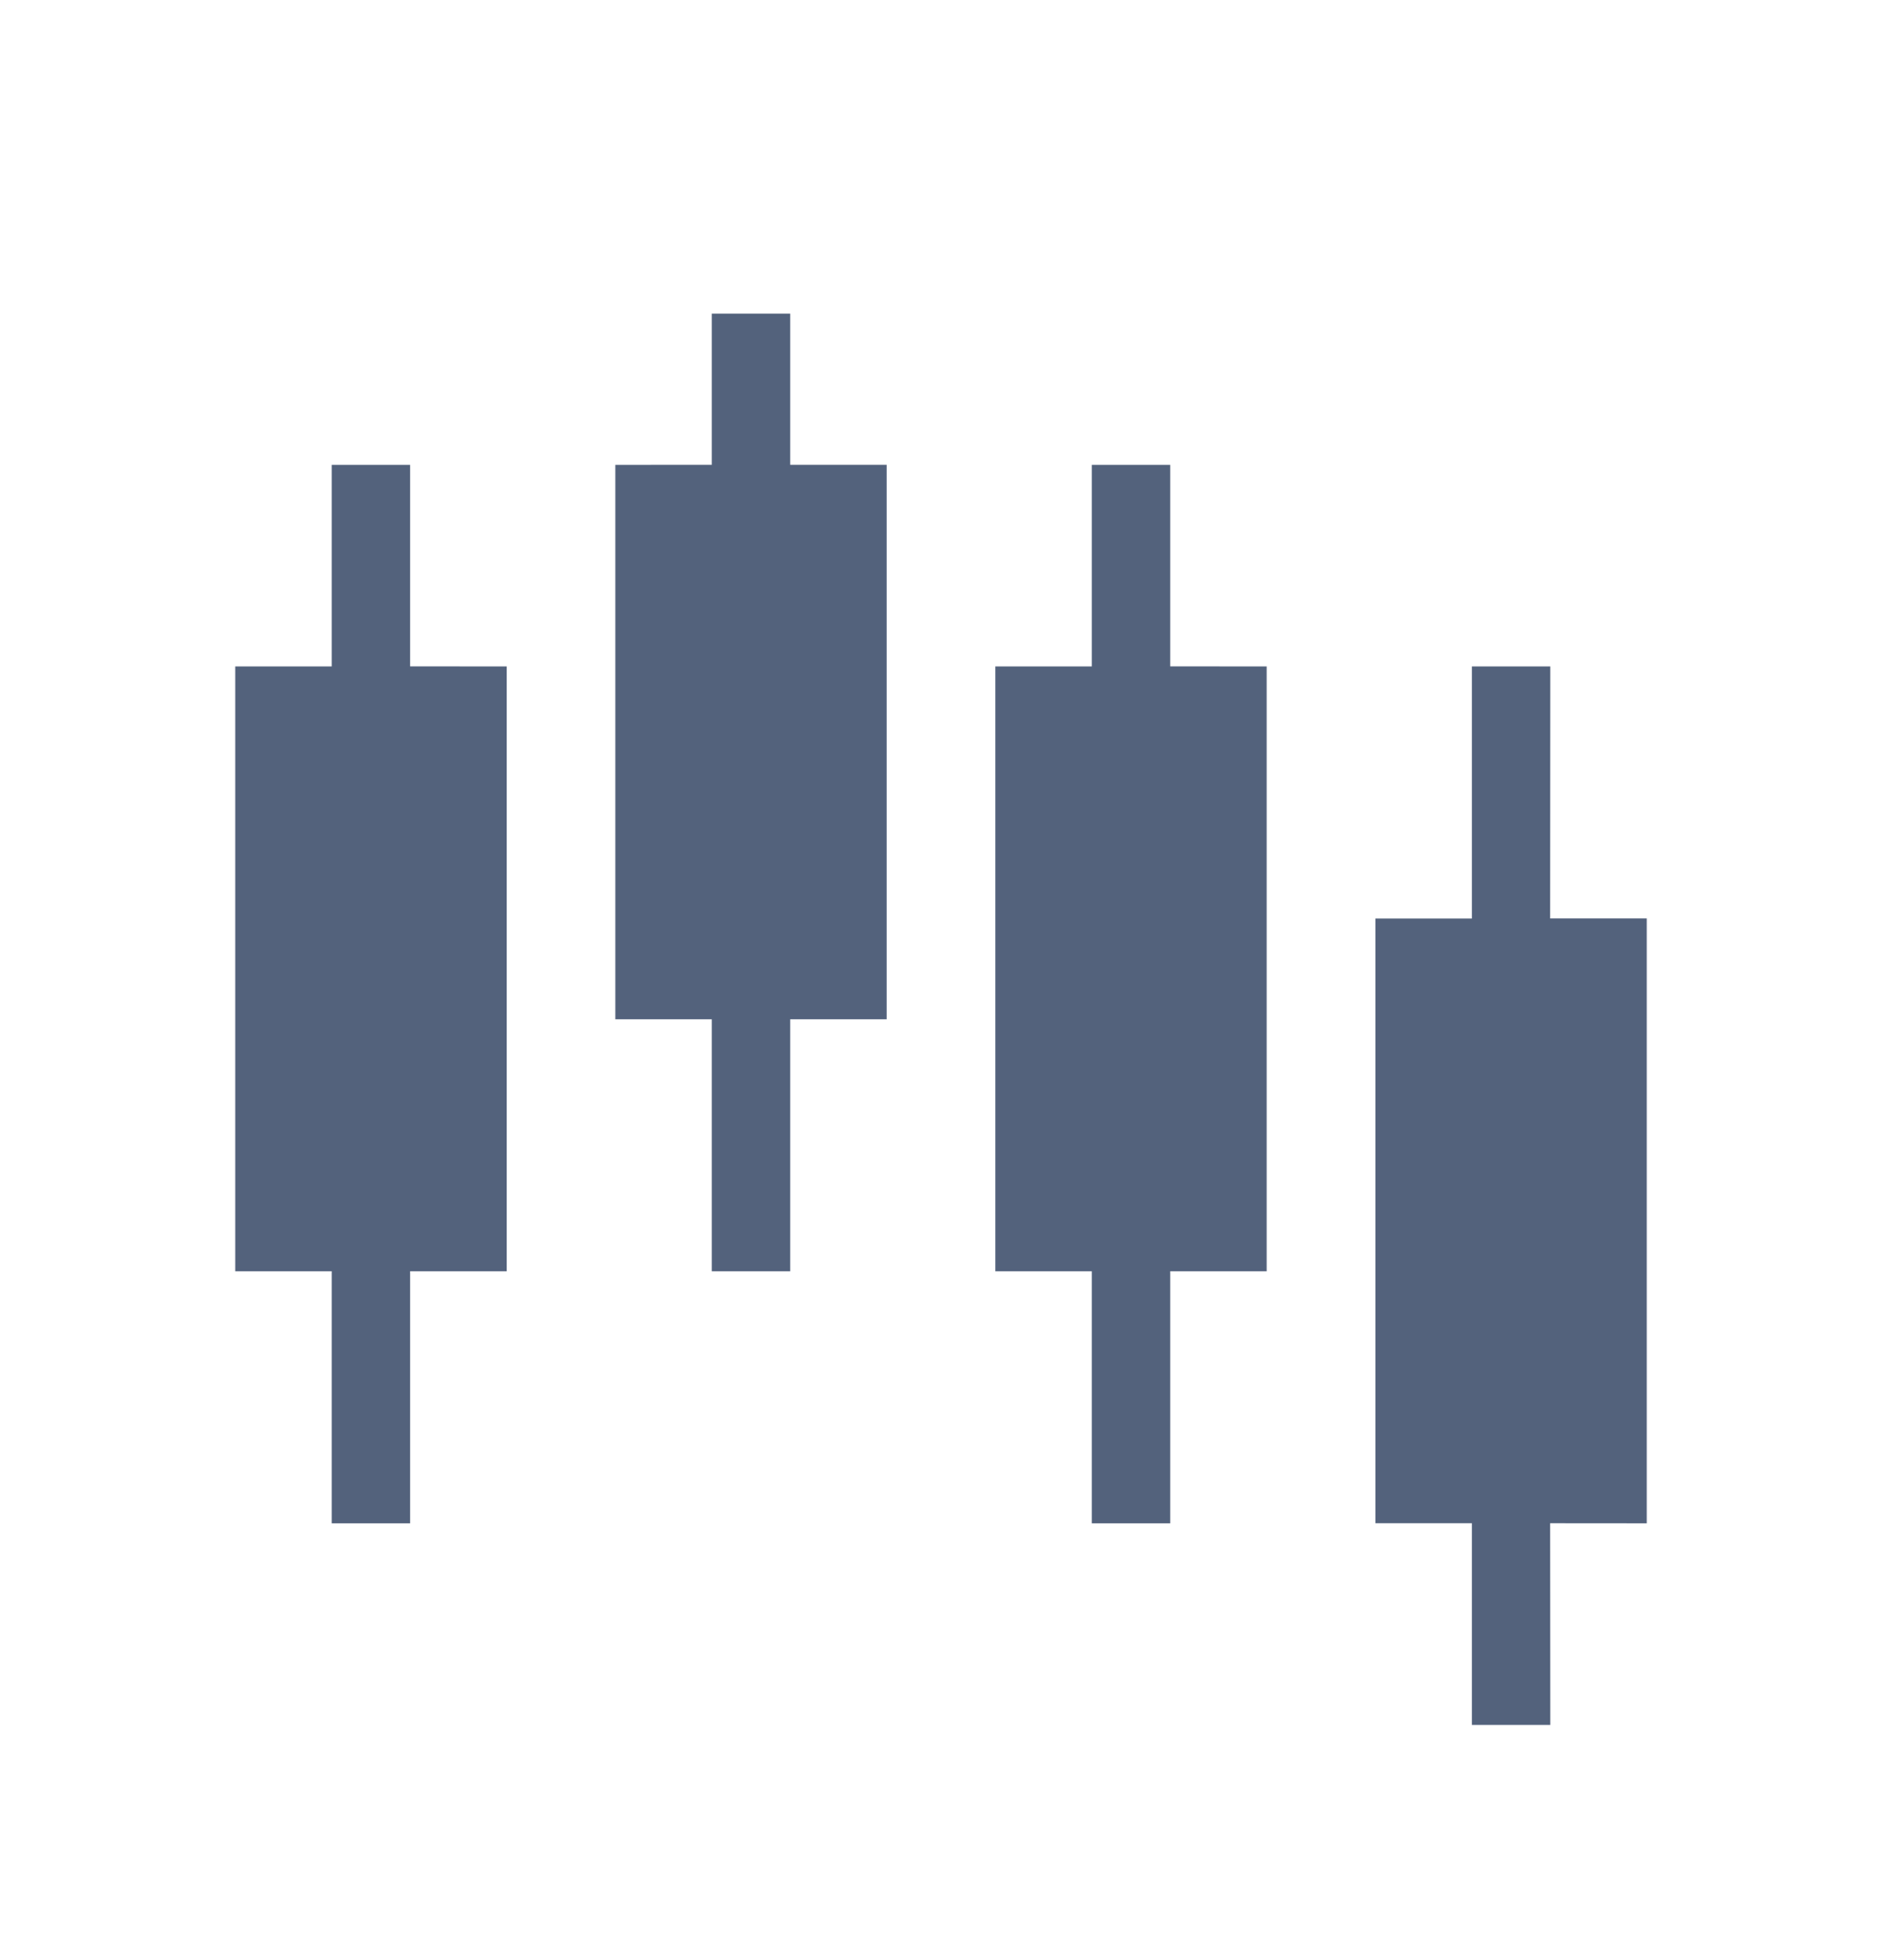 <svg
    xmlns="http://www.w3.org/2000/svg"
    viewBox="0 0 24 25"
    id="vector">
    <path
        id="path"
        d="M 5.23 5.929 L 5.23 8.499 L 6.462 8.5 L 6.462 16.214 L 5.23 16.214 L 5.23 19.429 L 4.23 19.429 L 4.23 16.214 L 3 16.214 L 3 8.5 L 4.23 8.5 L 4.23 5.929 L 5.23 5.929 Z M 10.077 4 L 10.077 5.928 L 11.307 5.928 L 11.307 13 L 10.077 13 L 10.077 16.214 L 9.077 16.214 L 9.077 13 L 7.847 13 L 7.847 5.929 L 9.077 5.928 L 9.077 4 L 10.077 4 Z M 14.923 5.929 L 14.923 8.499 L 16.153 8.5 L 16.153 16.214 L 14.923 16.214 L 14.923 19.429 L 13.923 19.429 L 13.923 16.214 L 12.693 16.214 L 12.693 8.5 L 13.923 8.5 L 13.923 5.929 L 14.923 5.929 Z M 19.77 8.5 L 19.768 11.714 L 21 11.714 L 21 19.429 L 19.768 19.428 L 19.77 22 L 18.77 22 L 18.77 19.428 L 17.54 19.428 L 17.54 11.715 L 18.77 11.715 L 18.77 8.5 L 19.77 8.5 Z"
        fill="#53627c"/>
</svg>
